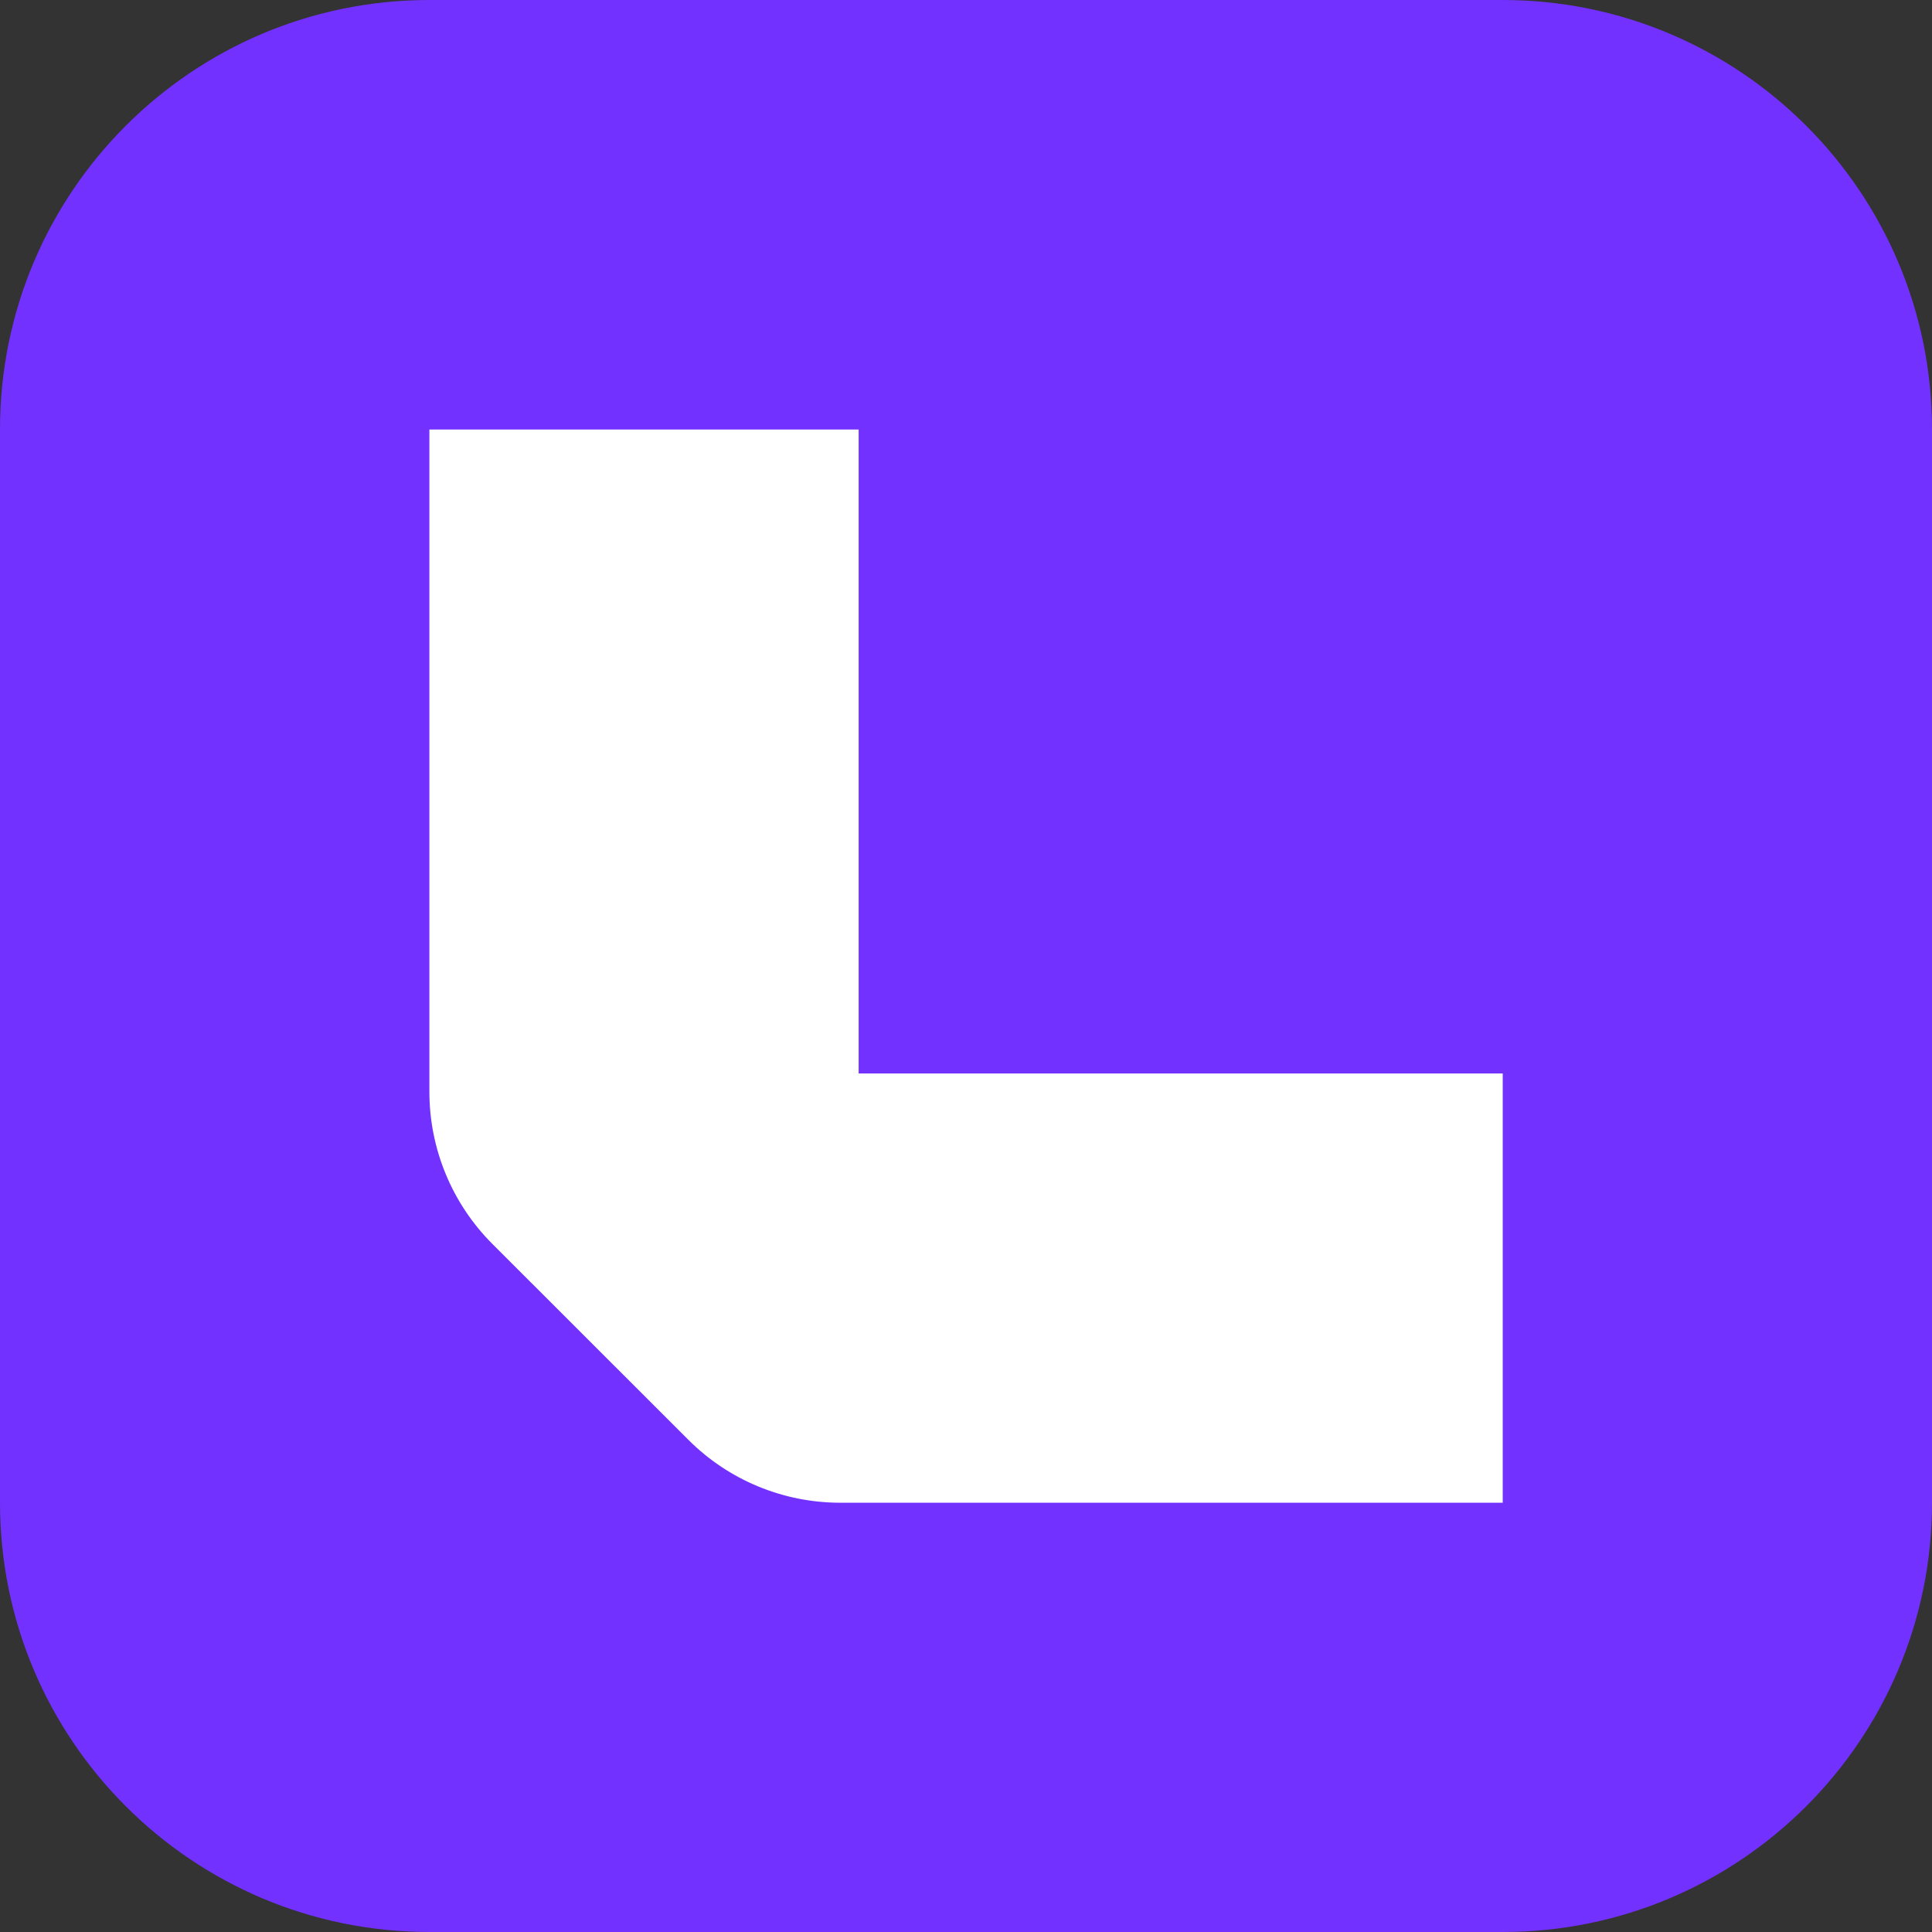 <svg width="16" height="16" viewBox="0 0 16 16" fill="none" xmlns="http://www.w3.org/2000/svg">
<rect x="0" y="0" width="16" height="16" fill="#333333" stroke="none"/>
<path d="M0 3.556C0 1.592 1.592 0 3.556 0H12.444C14.408 0 16 1.592 16 3.556V12.444C16 14.408 14.408 16 12.444 16H3.556C1.592 16 0 14.408 0 12.444V3.556Z" fill="#7331FF"/>
<path fill-rule="evenodd" clip-rule="evenodd" d="M3.556 3.557V9.042C3.556 9.514 3.743 9.966 4.076 10.3L5.702 11.925C6.035 12.258 6.487 12.445 6.959 12.445H12.445V8.89H7.111V3.557H3.556Z" fill="white"/>
</svg>
